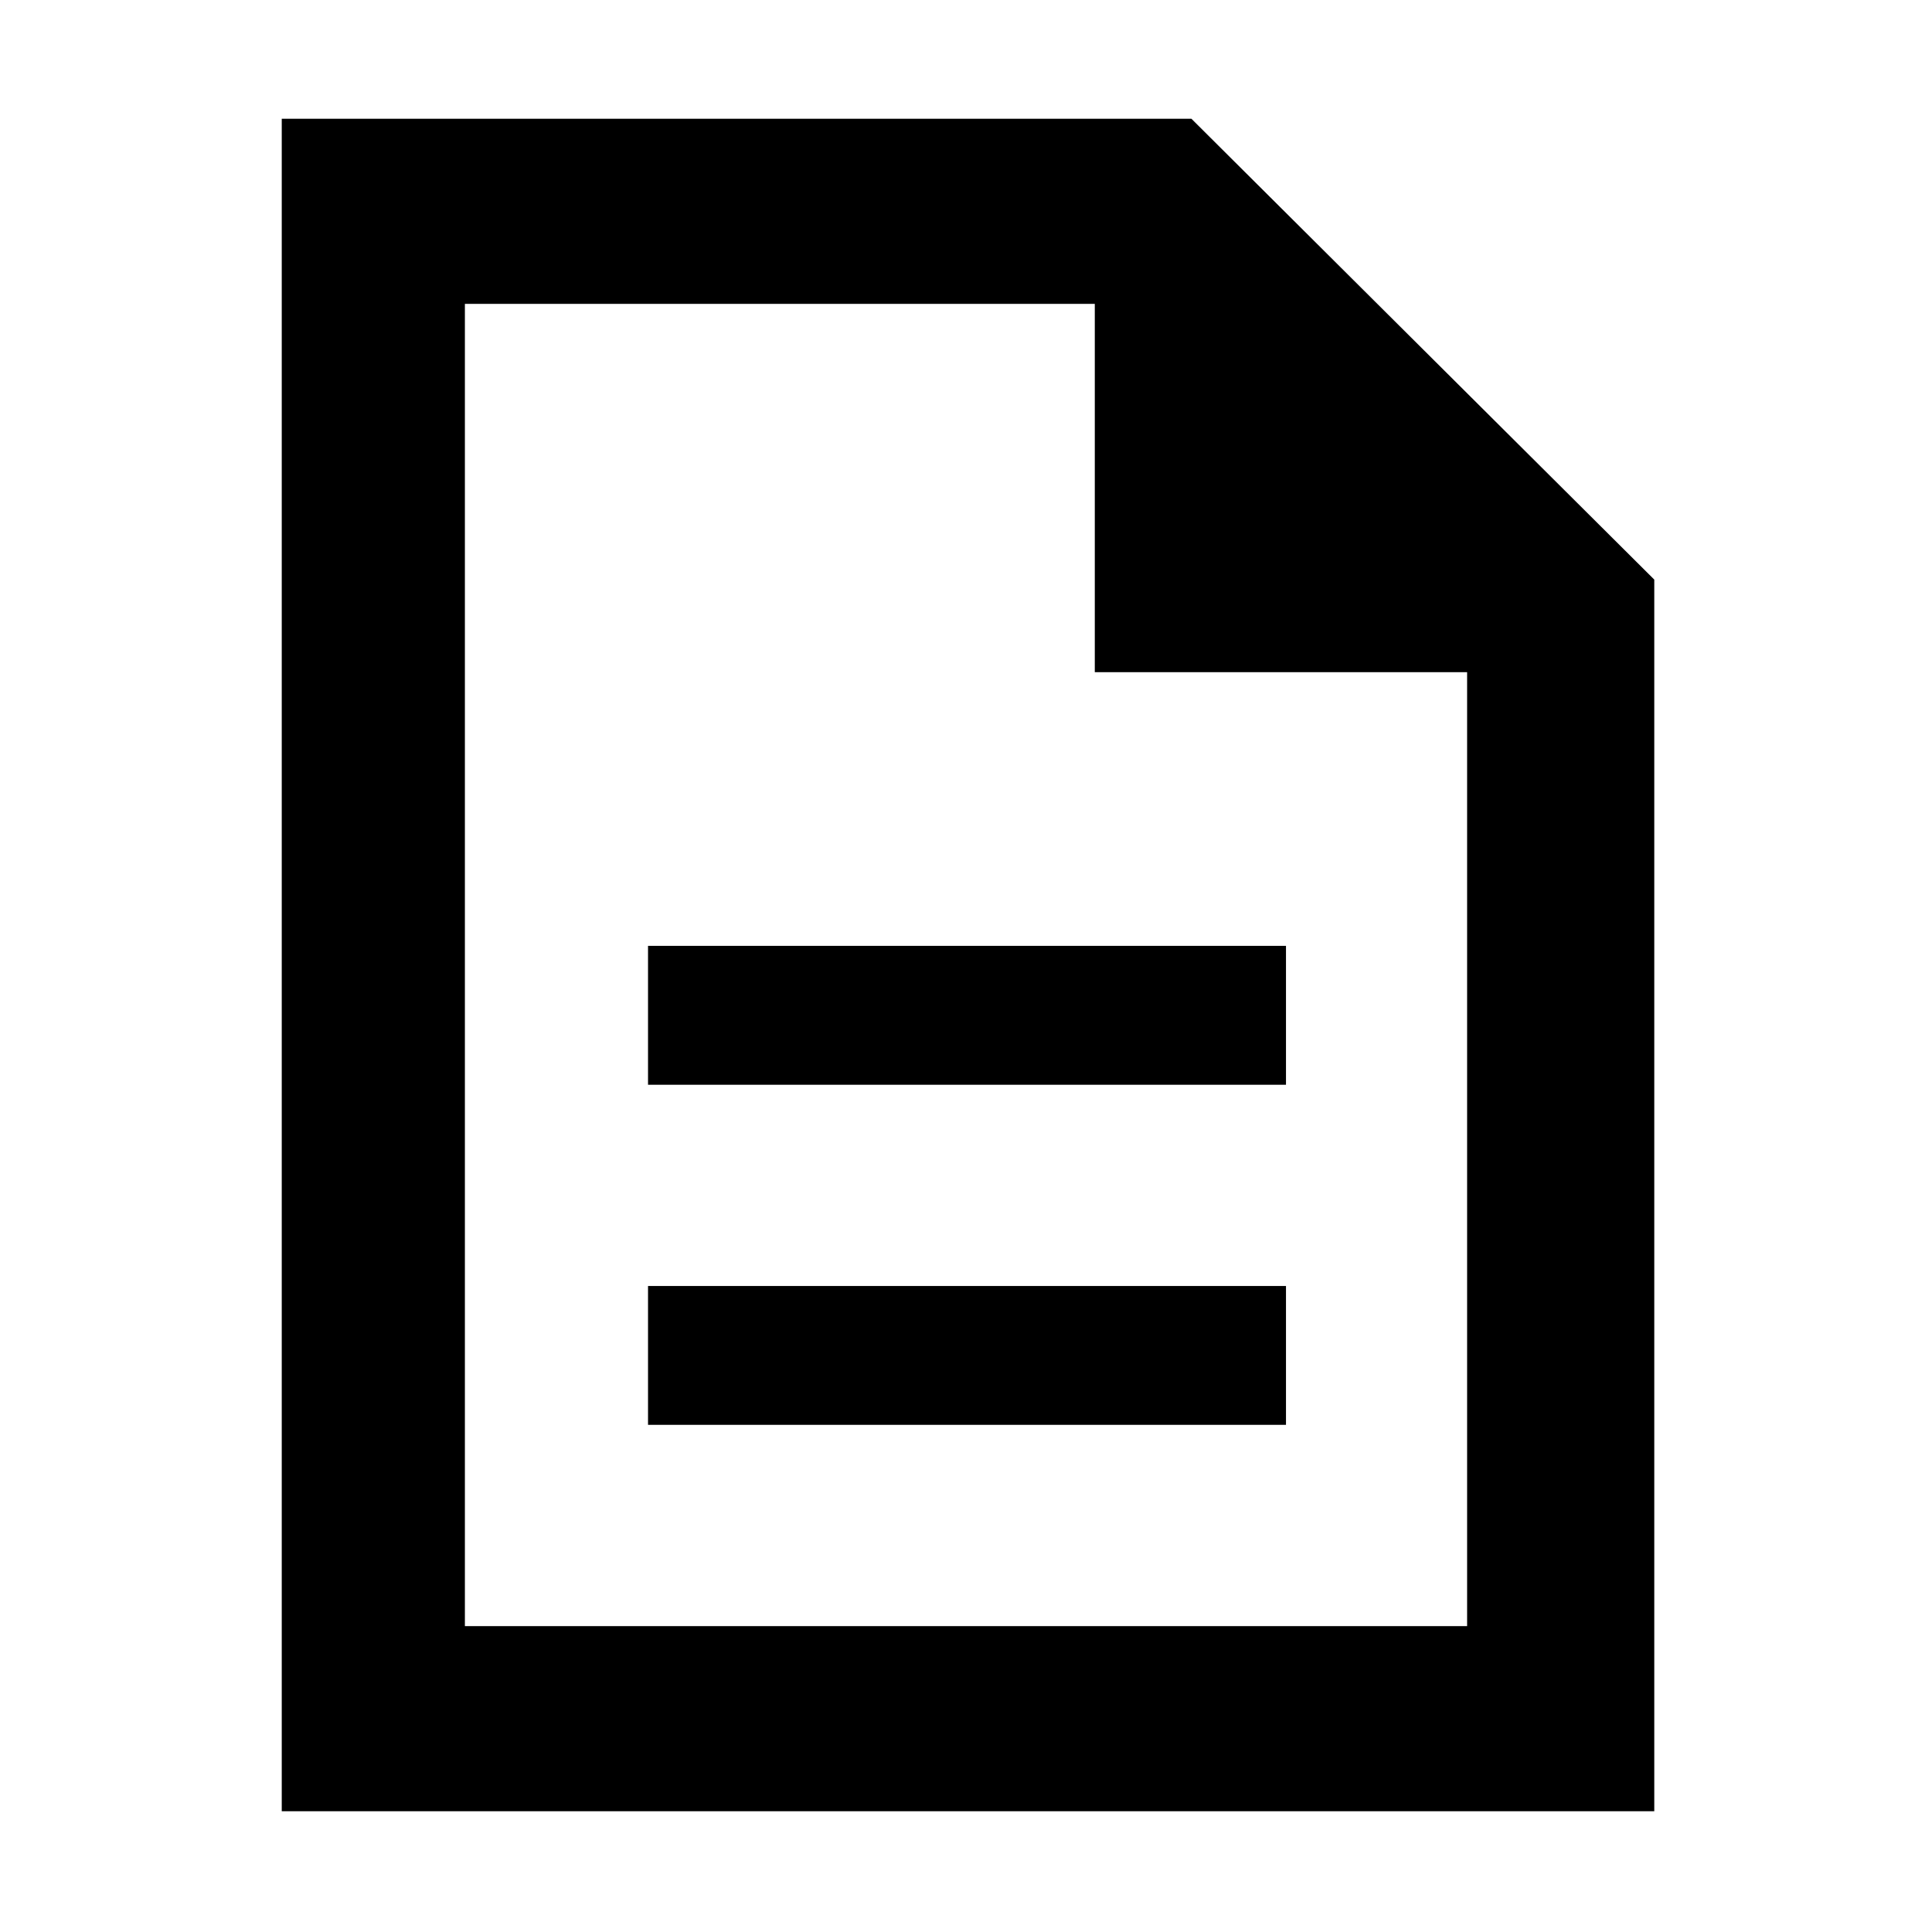 <svg xmlns="http://www.w3.org/2000/svg" height="48" width="48"><path d="M16.1 35.4h15.85v-3.45H16.1Zm0-8.45h15.85V23.5H16.1ZM7 45V2.95h22.6L41.1 14.4V45Zm20.2-28.3V7.55H11.55V40.4h24.9V16.7ZM11.55 7.55v9.15-9.15V40.4Z"/></svg>